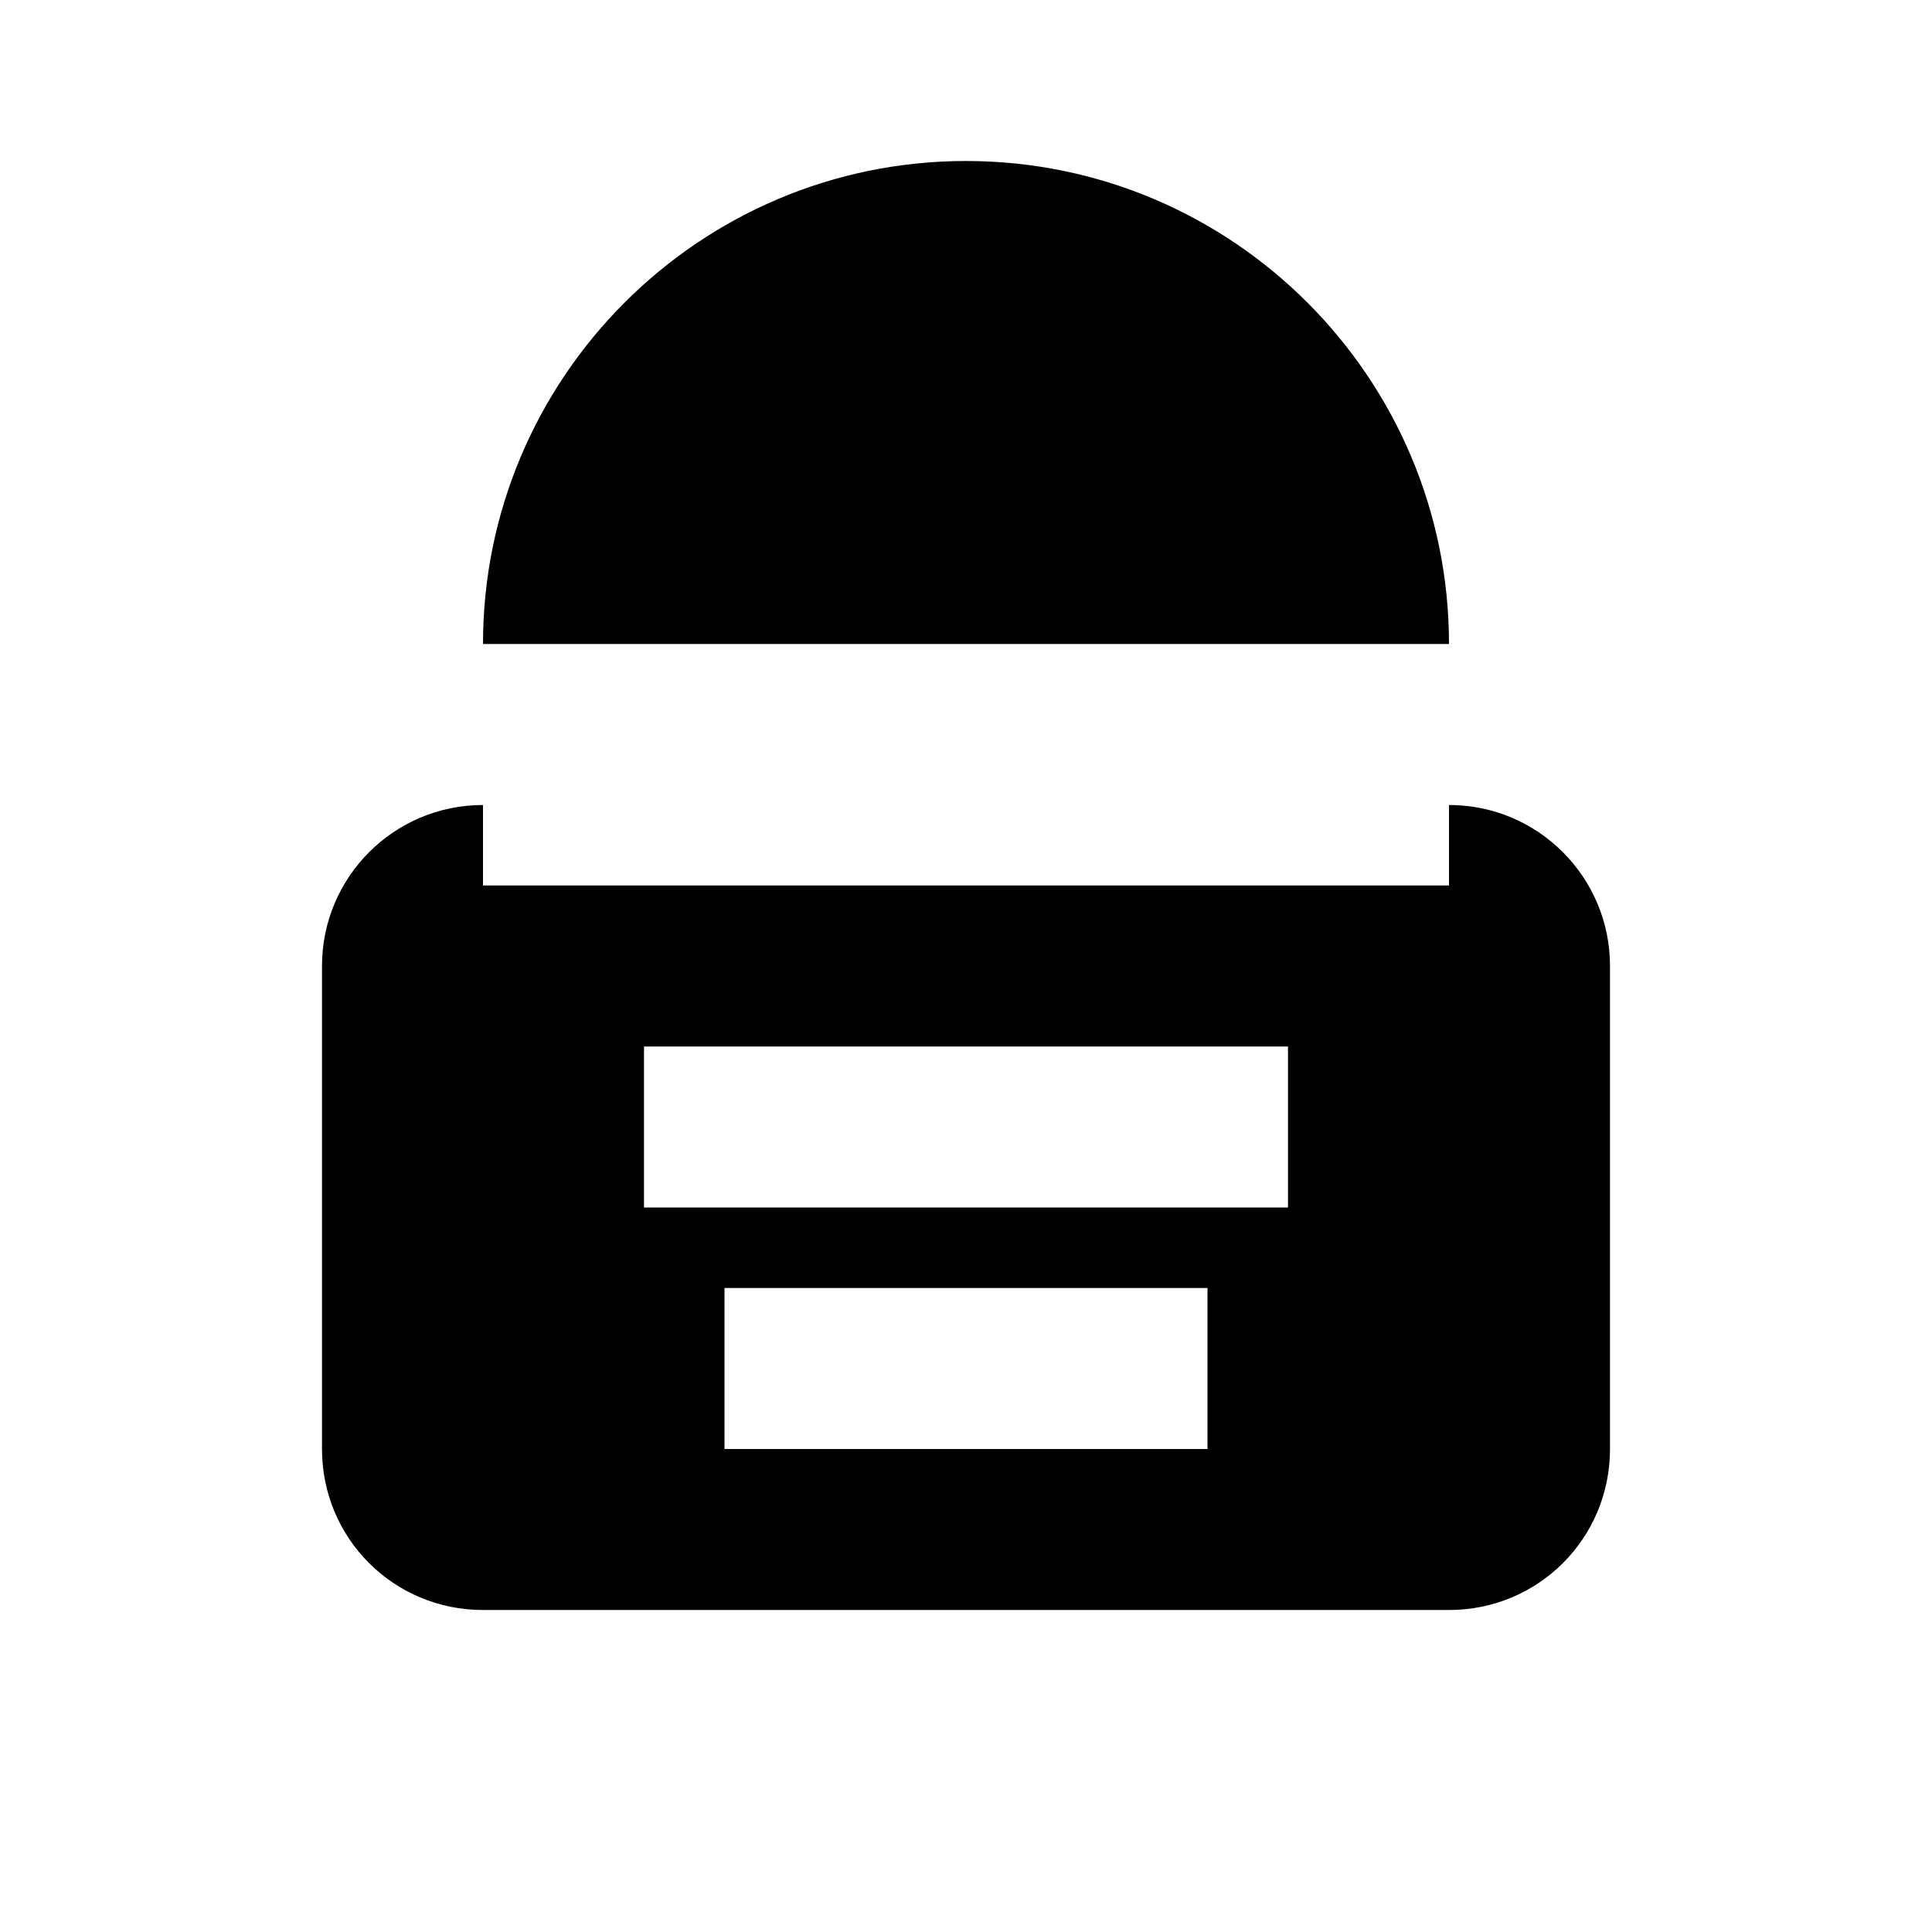<svg xmlns="http://www.w3.org/2000/svg" viewBox="0 0 24 24"><path d="M12 2C8.69 2 6 4.69 6 8H18C18 4.69 15.31 2 12 2M6 10V11H18V10C19.11 10 20 10.9 20 12V18C20 19.11 19.11 20 18 20H6C4.89 20 4 19.11 4 18V12C4 10.9 4.89 10 6 10M8 13V15H16V13H8M9 16V18H15V16H9Z" /></svg>